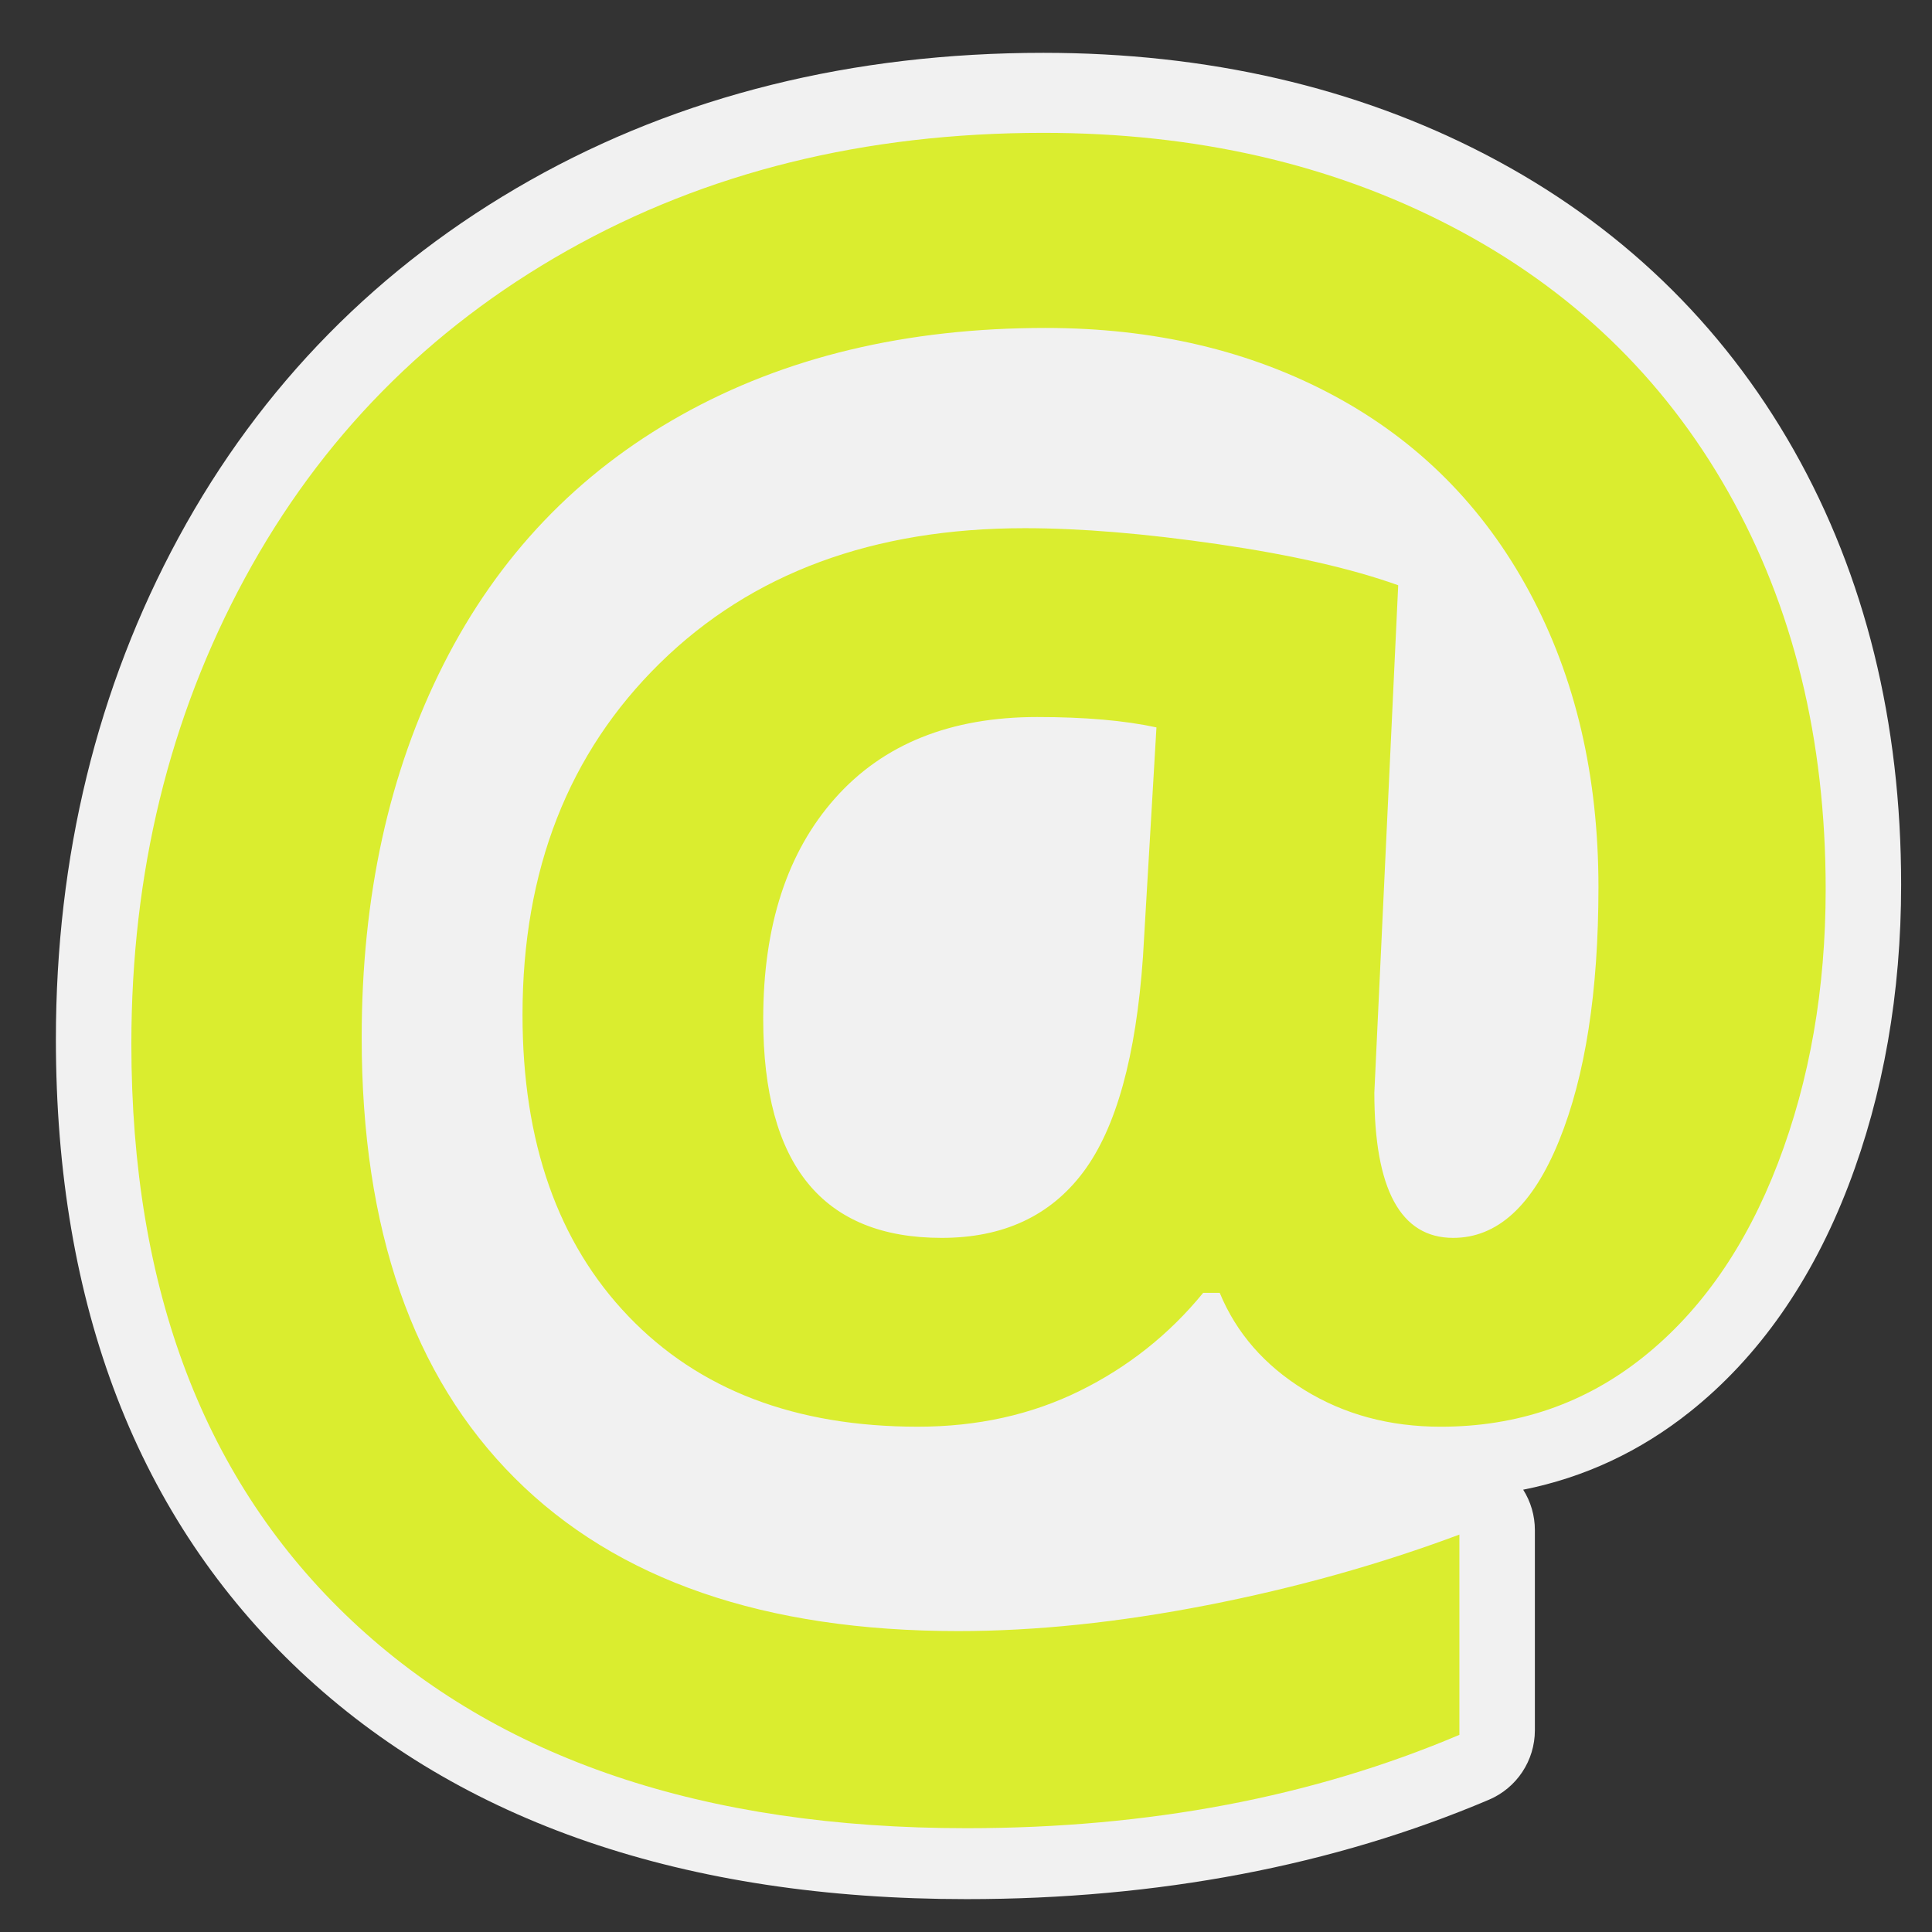 <?xml version="1.0" encoding="utf-8"?>
<!-- (c) mapshakers 2015, Licence: CC0 1.0 Universal, www.mapshakers.com  -->
<!DOCTYPE svg PUBLIC "-//W3C//DTD SVG 1.1//EN" "http://www.w3.org/Graphics/SVG/1.1/DTD/svg11.dtd">
<svg version="1.1" id="internet" xmlns="http://www.w3.org/2000/svg" xmlns:xlink="http://www.w3.org/1999/xlink" x="0px" y="0px"
	 width="256px" height="256px" viewBox="0 0 256 256" style="enable-background:new 0 0 256 256;" xml:space="preserve">
<rect x="0" y="0" width="256" height="256" fill="#333333" stroke="none"/>
<style type="text/css">
<![CDATA[
	.st0{fill:#F1F1F1;}
	.st1{fill:#daed2f;}
]]>
</style>
<path class="st0" d="M237.69,59.641c-9.545-16.854-23.27-30.022-40.794-39.139C179.673,11.543,159.942,7,138.251,7
	C112.975,7,90.09,12.685,70.23,23.897C50.235,35.188,34.569,51.108,23.668,71.214C12.877,91.122,7.406,113.494,7.406,137.709
	c0,35.346,10.888,63.514,32.36,83.719c21.3,20.051,51.012,30.217,88.31,30.217c25.34,0,48.625-4.43,69.21-13.168
	c3.693-1.566,6.093-5.191,6.093-9.205v-26.533c0-1.92-0.551-3.768-1.548-5.346c8.1-1.611,15.508-5.07,22.117-10.342
	c9.075-7.236,16.133-17.313,20.977-29.951c4.636-12.1,6.986-25.514,6.986-39.872C251.911,95.69,247.127,76.316,237.69,59.641z"/>
<g>
	<path class="st1" d="M241.911,117.832c0,13.198-2.11,25.296-6.324,36.294c-4.216,10.998-10.174,19.57-17.873,25.71
		c-7.699,6.141-16.635,9.211-26.809,9.211c-6.784,0-12.81-1.627-18.079-4.881c-5.273-3.253-9.006-7.538-11.206-12.855h-2.197
		c-4.492,5.498-9.947,9.829-16.36,12.992c-6.417,3.162-13.565,4.742-21.447,4.742c-16.224,0-29.008-4.881-38.357-14.641
		c-9.349-9.762-14.023-23.075-14.023-39.938c0-19.154,6.071-34.69,18.216-46.606c12.144-11.914,28.253-17.873,48.324-17.873
		c7.424,0,15.994,0.711,25.709,2.131c9.714,1.422,17.643,3.231,23.784,5.431l-3.162,67.228c0,12.832,3.482,19.248,10.448,19.248
		c5.865,0,10.539-4.284,14.022-12.856c3.482-8.567,5.226-19.772,5.226-33.613c0-14.756-3.049-27.792-9.144-39.113
		c-6.097-11.319-14.71-19.979-25.847-25.984c-11.135-6.001-23.9-9.005-38.288-9.005c-18.422,0-34.507,3.85-48.255,11.548
		C76.521,62.7,66.025,73.698,58.786,87.996c-7.241,14.298-10.861,30.795-10.861,49.492c0,25.389,6.758,44.843,20.278,58.361
		c13.519,13.521,33.109,20.278,58.773,20.278c10.265,0,21.263-1.147,32.996-3.437c11.73-2.292,22.867-5.409,33.407-9.35v26.534
		c-19.431,8.247-41.198,12.372-65.303,12.372c-34.829,0-61.981-9.166-81.456-27.497c-19.477-18.329-29.214-43.81-29.214-76.438
		c0-22.637,5.018-43.214,15.054-61.729c10.037-18.512,24.265-32.972,42.688-43.375c18.423-10.401,39.458-15.604,63.104-15.604
		c20.162,0,38.172,4.124,54.03,12.374c15.855,8.248,28.092,19.981,36.707,35.195C237.602,80.392,241.911,97.944,241.911,117.832z
		 M101.13,135.017c0,19.34,7.881,29.009,23.647,29.009c8.157,0,14.413-2.909,18.767-8.73c4.353-5.818,6.988-15.329,7.906-28.528
		l1.786-30.383c-4.216-0.915-9.485-1.375-15.81-1.375c-11.459,0-20.371,3.574-26.74,10.723
		C104.314,112.882,101.13,122.643,101.13,135.017z"/>
</g>
</svg>
